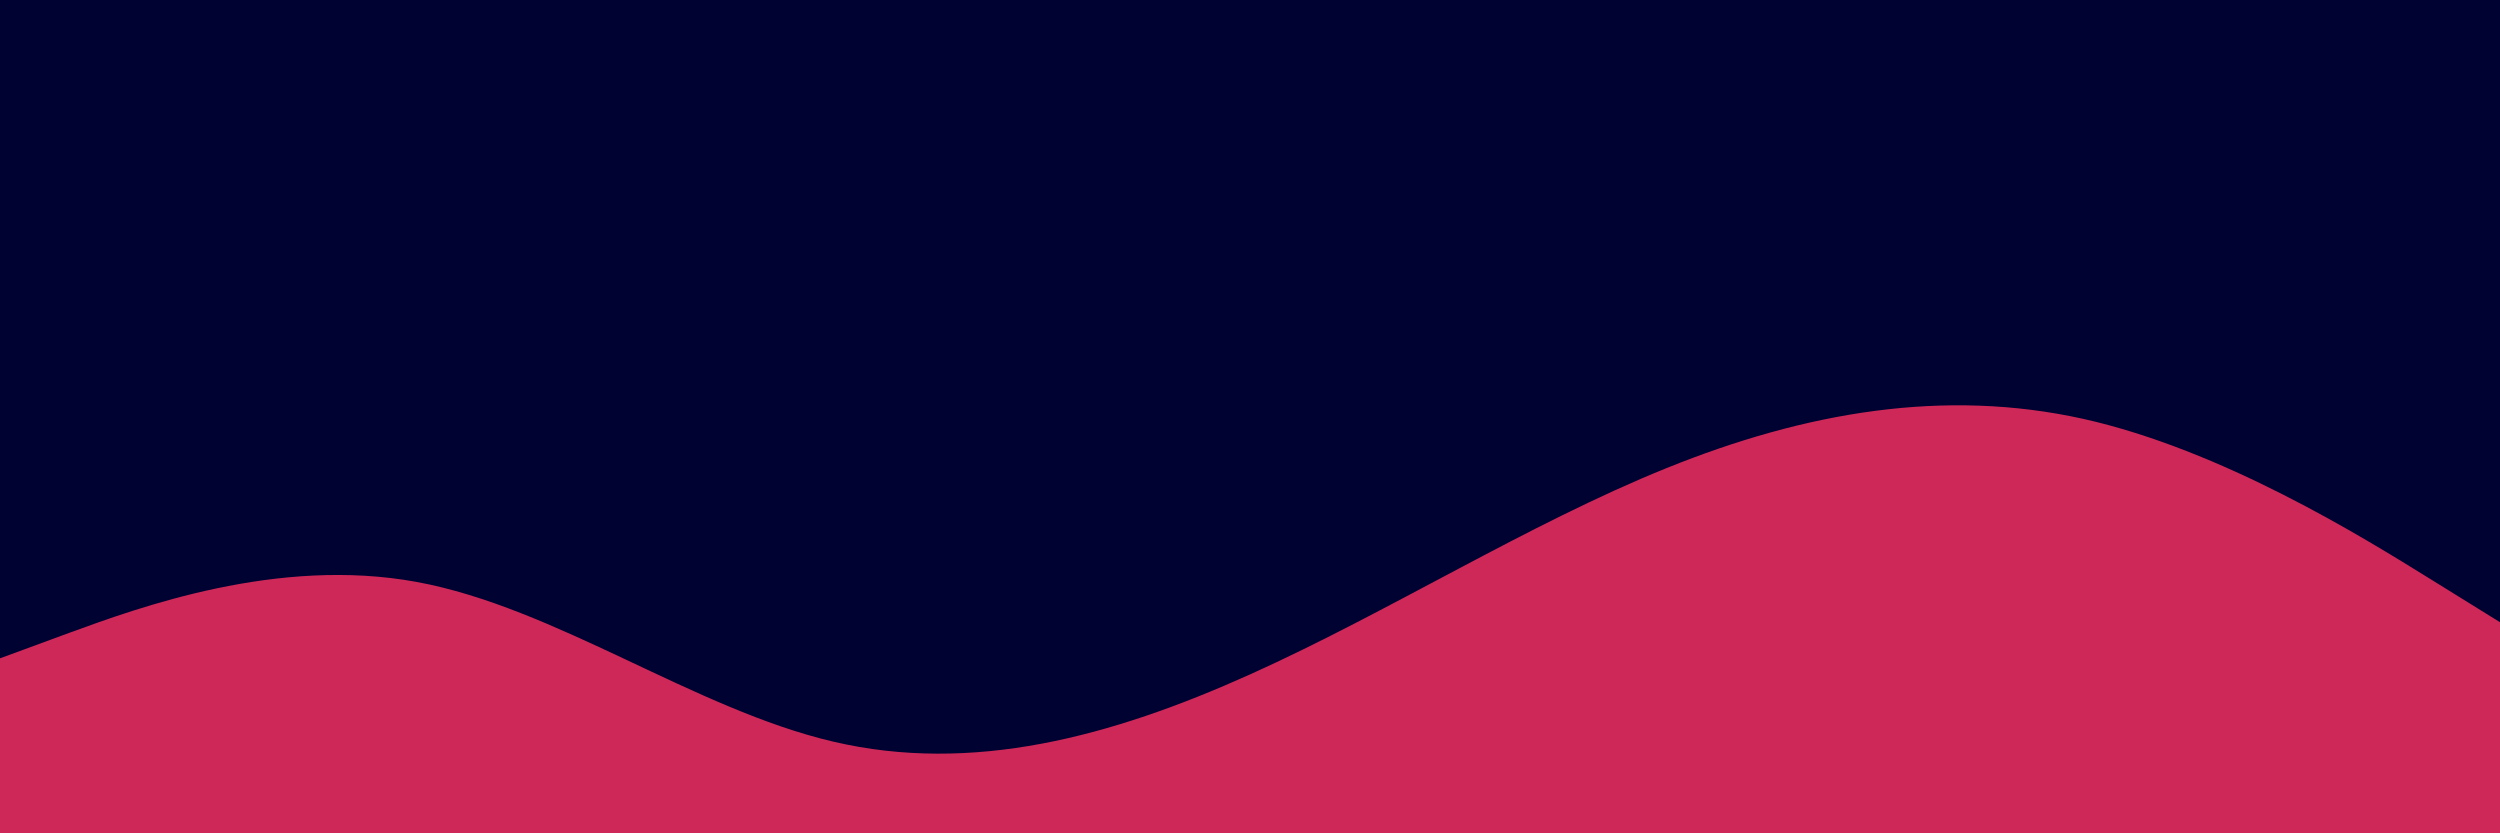<svg id="visual" viewBox="0 0 900 300" width="900" height="300" xmlns="http://www.w3.org/2000/svg" xmlns:xlink="http://www.w3.org/1999/xlink" version="1.1"><rect x="0" y="0" width="900" height="300" fill="#000331"></rect><path d="M0 237L25 227.8C50 218.7 100 200.3 150 209.5C200 218.7 250 255.3 300 267C350 278.7 400 265.3 450 242.8C500 220.3 550 188.7 600 168.5C650 148.3 700 139.7 750 150.8C800 162 850 193 875 208.5L900 224L900 301L875 301C850 301 800 301 750 301C700 301 650 301 600 301C550 301 500 301 450 301C400 301 350 301 300 301C250 301 200 301 150 301C100 301 50 301 25 301L0 301Z" fill="#ce2858" stroke-linecap="round" stroke-linejoin="miter"></path></svg>
